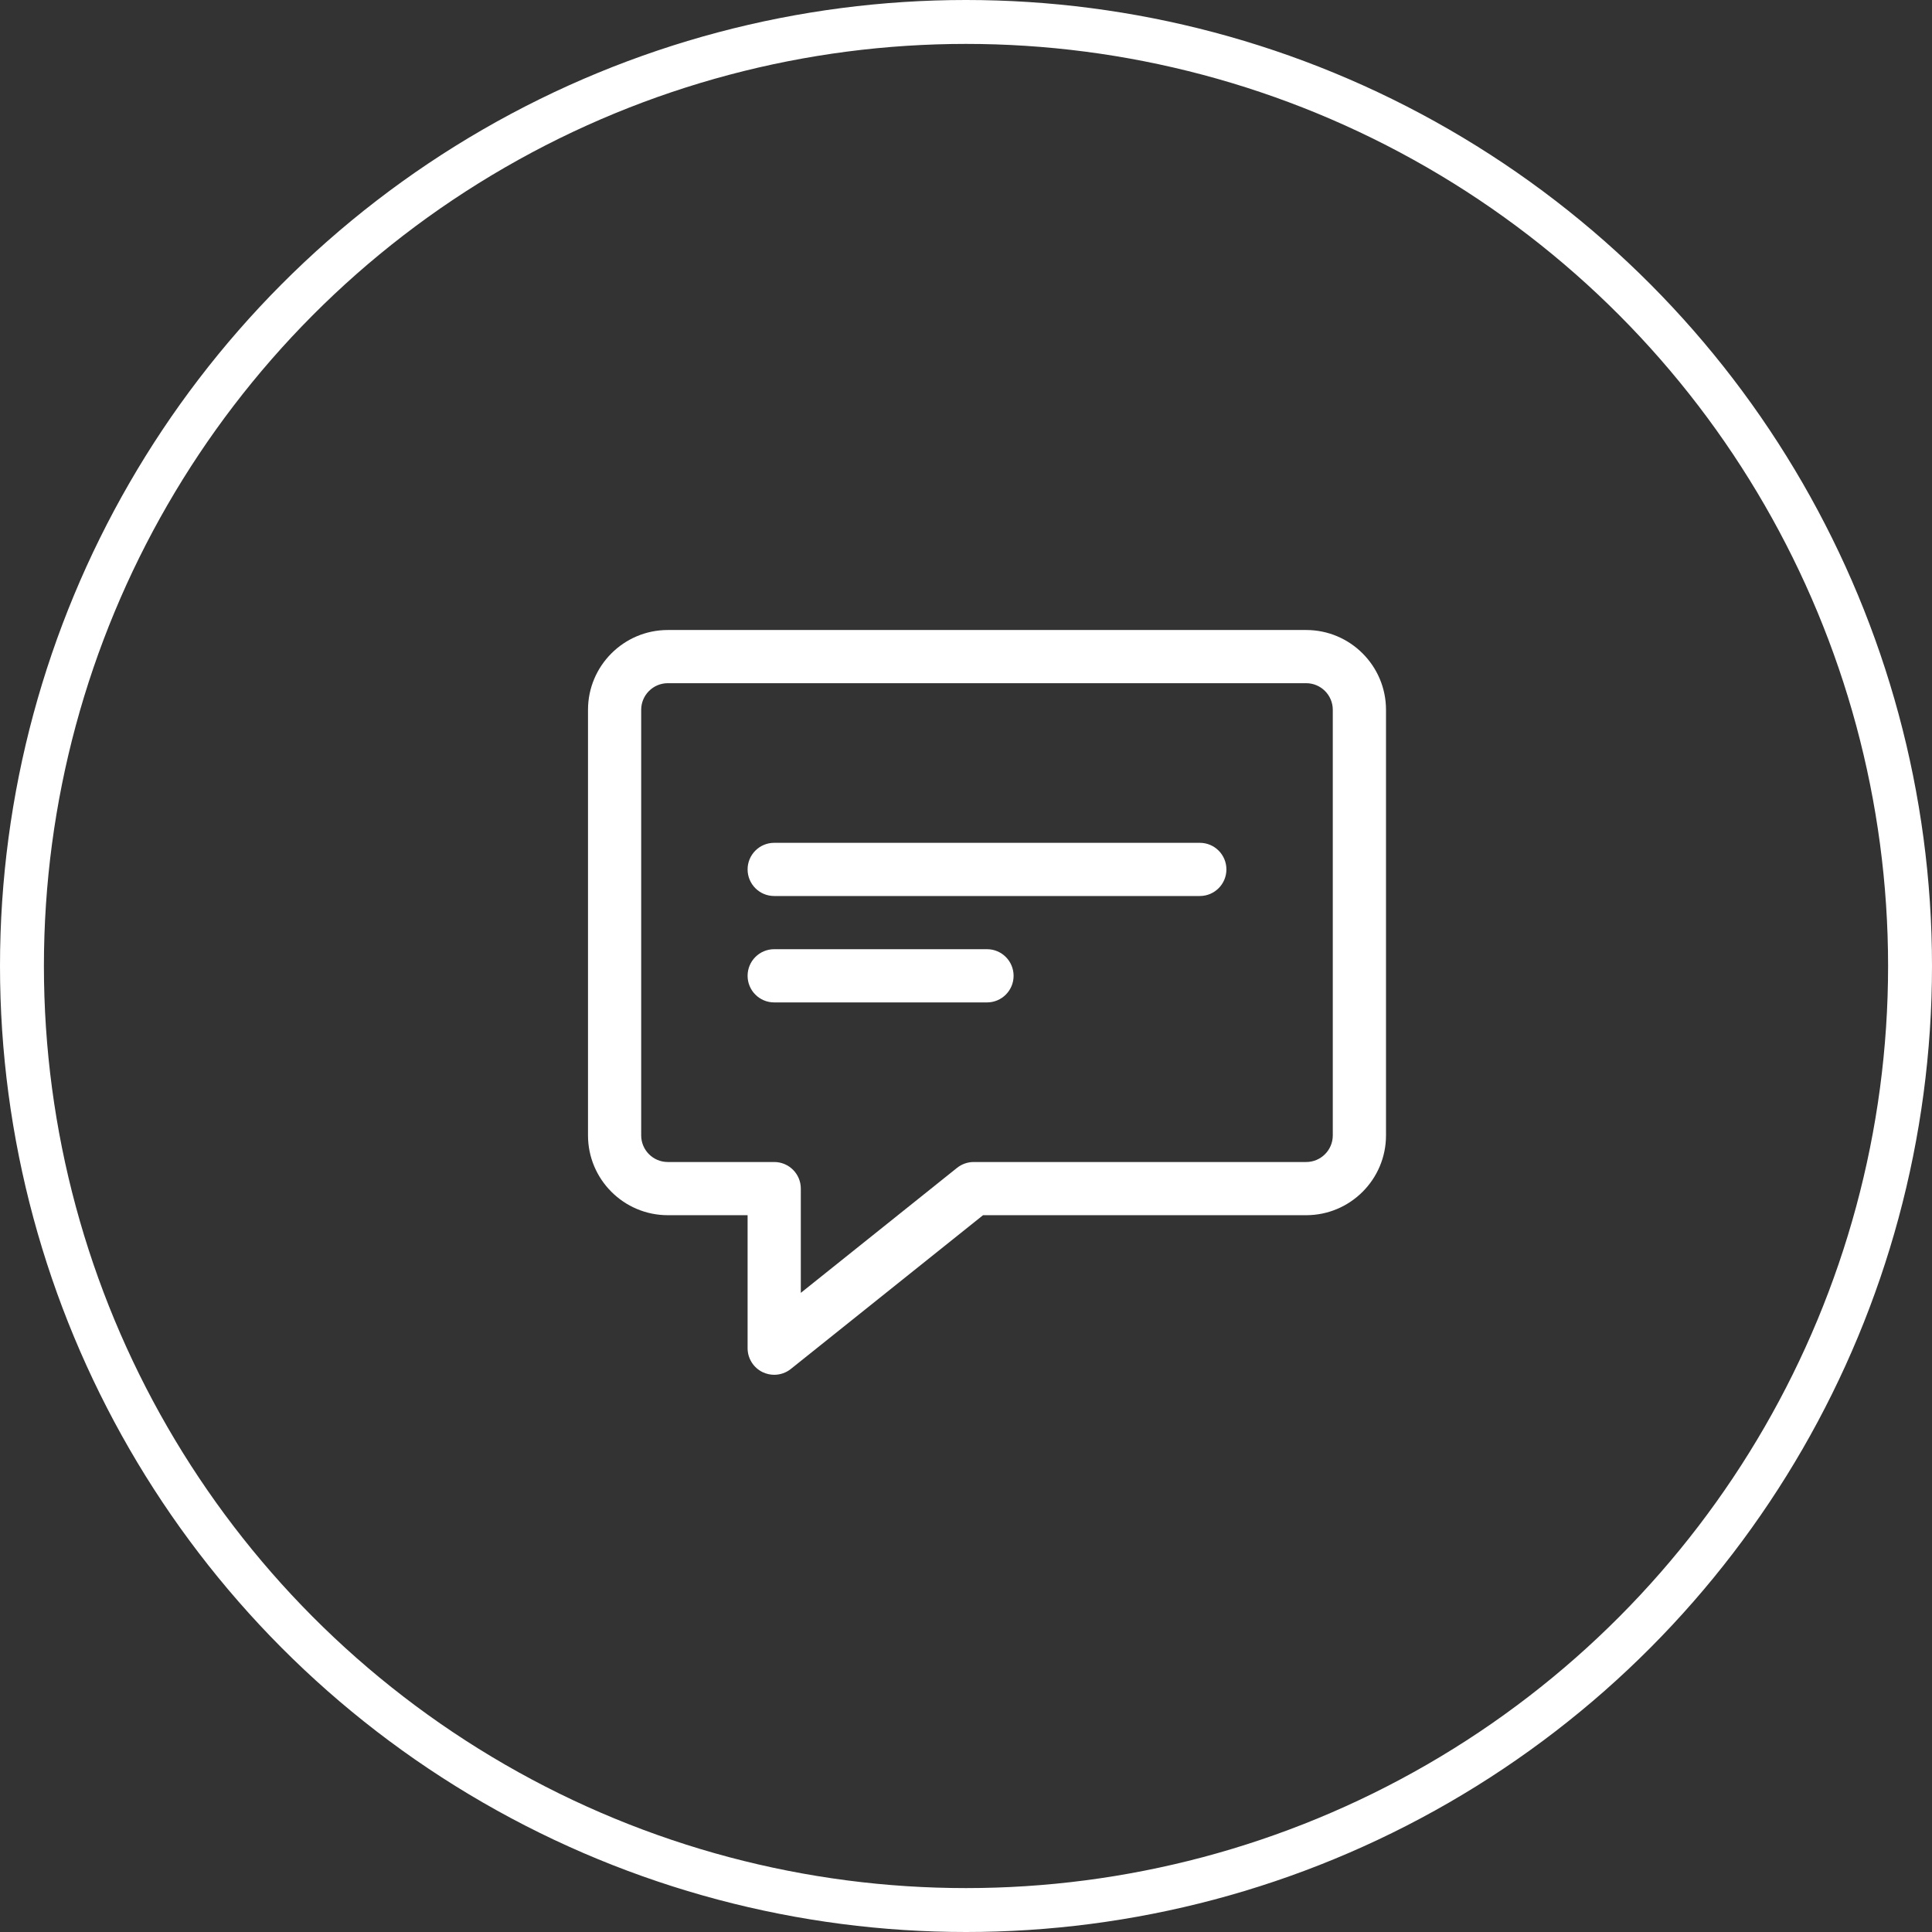 <svg width="66" height="66" viewBox="0 0 66 66" fill="none" xmlns="http://www.w3.org/2000/svg">
<rect x="0" y="0" width="66" height="66" fill="#333333" stroke="none"/>
<g id="&#208;&#167;&#208;&#176;&#209;&#130;">
<circle id="Ellipse 16" cx="33" cy="33" r="32.25" stroke="white" stroke-width="1.5"/>
<g id="Group 27">
<g id="_x31_4_comment">
<g id="Group">
<path id="Vector" d="M26.448 46.965C26.314 46.965 26.18 46.935 26.053 46.875C25.74 46.724 25.539 46.406 25.539 46.056V41.513H22.813C21.31 41.513 20.087 40.29 20.087 38.787V24.248C20.087 22.745 21.31 21.522 22.813 21.522H44.622C46.125 21.522 47.348 22.745 47.348 24.248V38.787C47.348 40.29 46.125 41.513 44.622 41.513H33.582L27.016 46.766C26.851 46.898 26.65 46.965 26.448 46.965ZM22.813 23.339C22.311 23.339 21.904 23.747 21.904 24.248V38.787C21.904 39.288 22.311 39.696 22.813 39.696H26.448C26.95 39.696 27.357 40.102 27.357 40.604V44.166L32.695 39.895C32.857 39.766 33.056 39.696 33.263 39.696H44.622C45.123 39.696 45.53 39.288 45.53 38.787V24.248C45.53 23.747 45.123 23.339 44.622 23.339H22.813Z" fill="white"/>
</g>
<g id="Group_2">
<path id="Vector_2" d="M40.987 30.609H26.448C25.945 30.609 25.539 30.202 25.539 29.7C25.539 29.199 25.945 28.792 26.448 28.792H40.987C41.49 28.792 41.896 29.199 41.896 29.7C41.896 30.202 41.49 30.609 40.987 30.609Z" fill="white"/>
</g>
<g id="Group_3">
<path id="Vector_3" d="M33.718 34.244H26.448C25.945 34.244 25.539 33.837 25.539 33.335C25.539 32.833 25.945 32.426 26.448 32.426H33.718C34.22 32.426 34.626 32.833 34.626 33.335C34.626 33.837 34.22 34.244 33.718 34.244Z" fill="white"/>
</g>
</g>
</g>
</g>
</svg>
